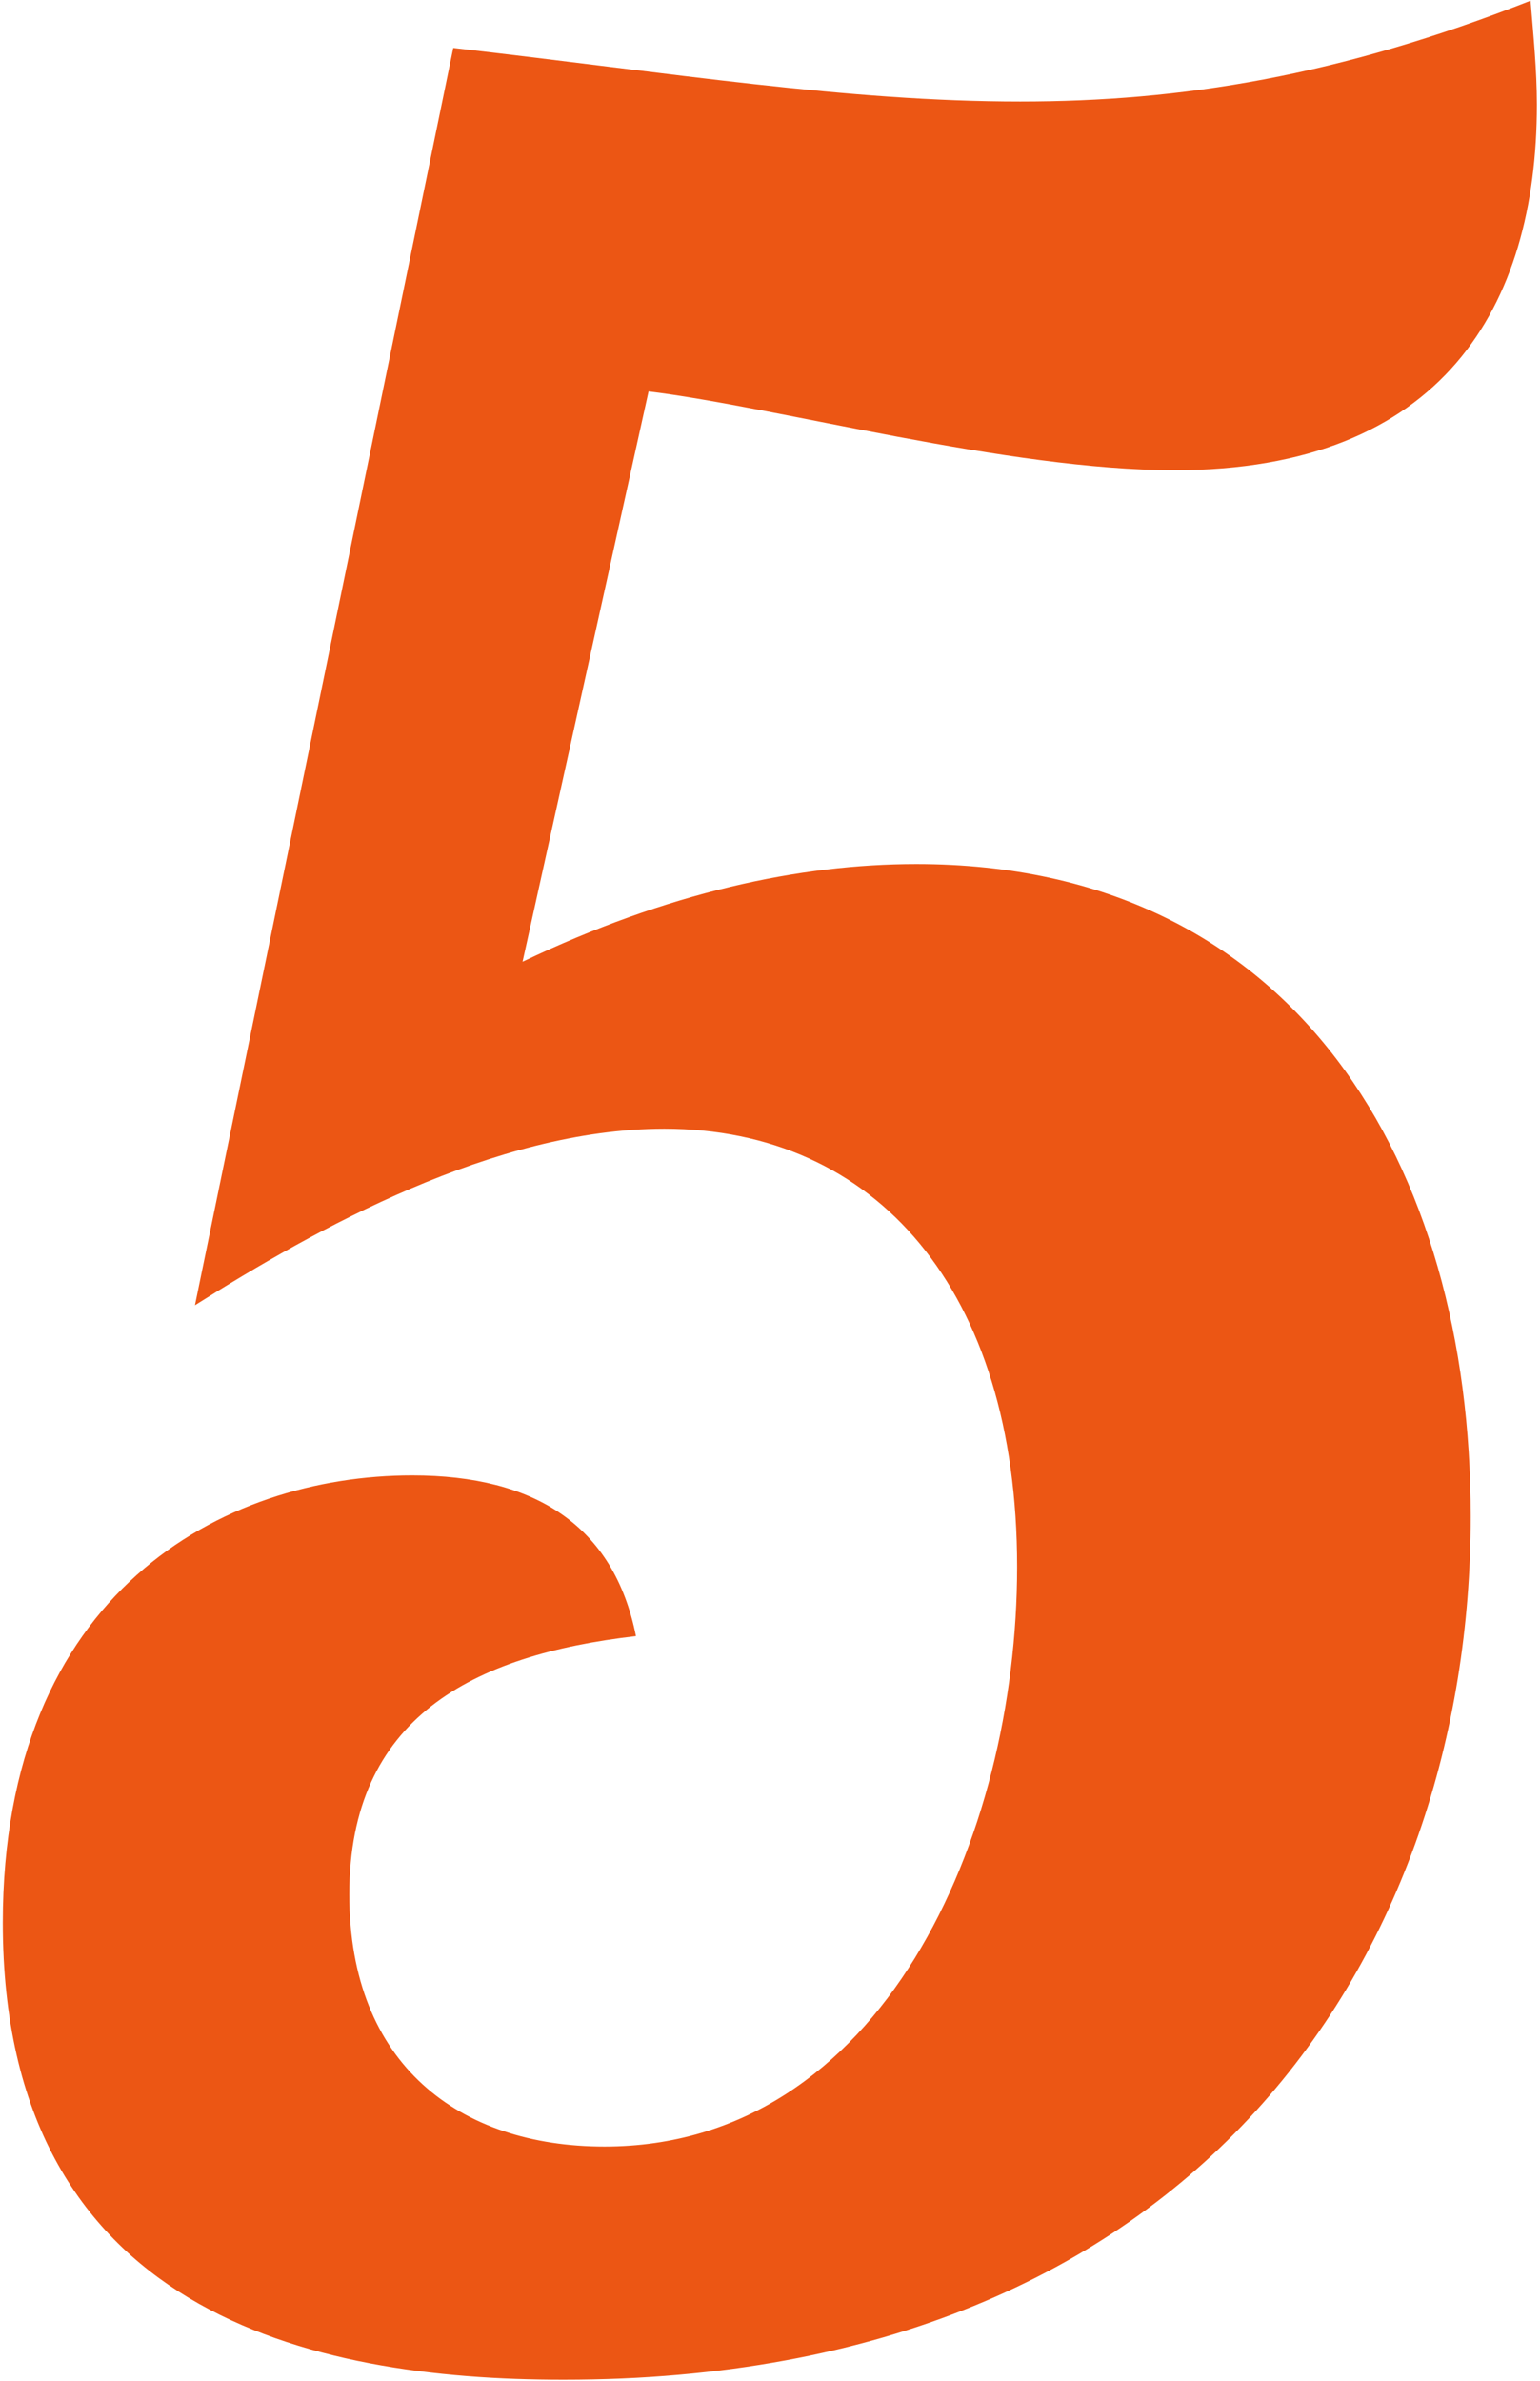 <?xml version="1.0" encoding="utf-8"?>
<!-- Generator: Adobe Illustrator 25.4.1, SVG Export Plug-In . SVG Version: 6.00 Build 0)  -->
<svg version="1.1" id="Layer_1" xmlns="http://www.w3.org/2000/svg" xmlns:xlink="http://www.w3.org/1999/xlink" x="0px" y="0px"
	 viewBox="0 0 440 680" style="enable-background:new 0 0 440 680;" xml:space="preserve">
<style type="text/css">
	.st0{fill:#EC5614;}
</style>
<g>
	<g>
		<path class="st0" d="M439.1,29.9c0,57.6-27,104.4-103.5,104.4c-47.7,0-113.4-18-150.3-22.5l-36,162.9
			c41.4-19.8,79.2-27.9,112.5-27.9c108.9,0,158.4,86.4,158.4,186.3c0,124.2-77.4,246.6-259.2,246.6c-72,0-160.2-18.9-160.2-130.5
			c0-94.5,63-127.8,117-127.8c35.1,0,57.6,14.4,63.9,45.9c-46.8,5.4-81.9,23.4-81.9,73.8c0,48.6,31.5,72,72.9,72
			c79.2,0,117.9-88.2,117.9-165.6c0-79.2-40.5-125.1-100.8-125.1c-48.6,0-99.9,28.8-134.1,50.4l73.8-359.1
			c63,7.2,112.5,15.3,162,15.3c45.9,0,90.9-7.2,145.8-28.8C438.1,10.1,439.1,20,439.1,29.9z"/>
	</g>
</g>
</svg>
